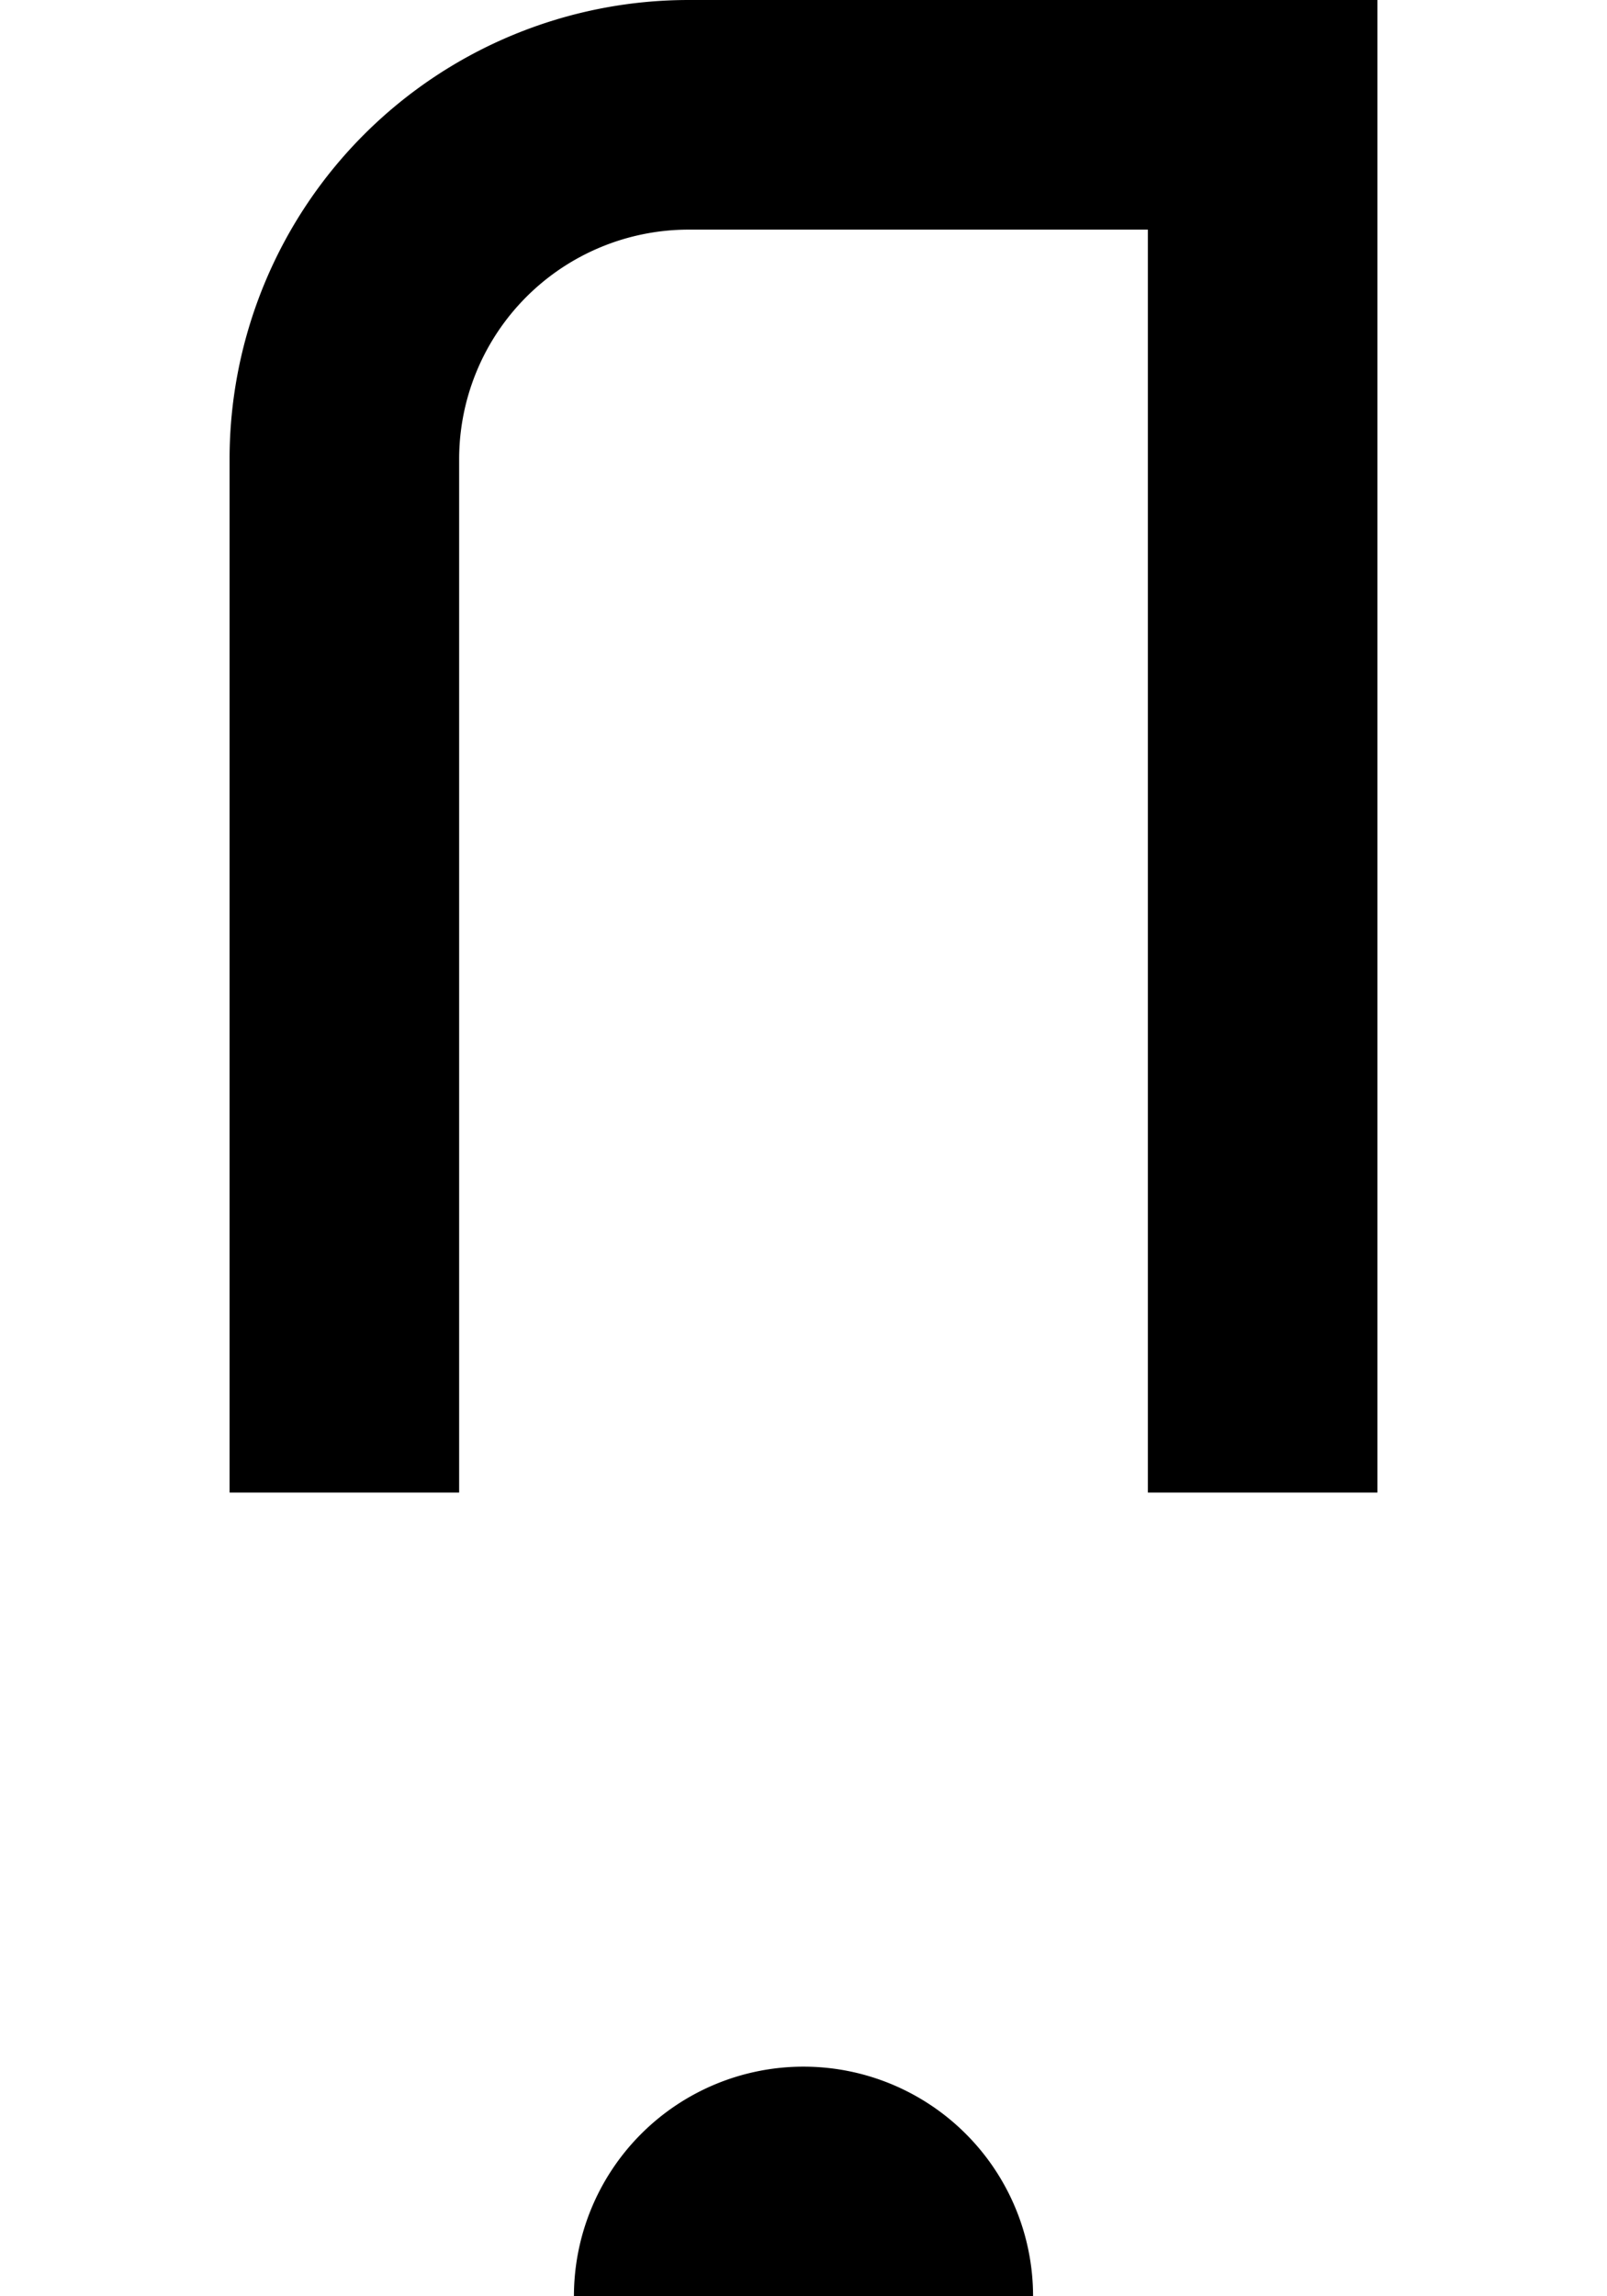 <?xml version="1.0" ?>
<svg xmlns="http://www.w3.org/2000/svg" xmlns:ev="http://www.w3.org/2001/xml-events" xmlns:xlink="http://www.w3.org/1999/xlink" baseProfile="full" height="800" version="1.1" viewBox="0 0 560 800" width="560">
	<defs/>
	<path d="M 120.0,520.0 L 120.0,160.0 A 120.0,120.0 0.0 0,1 240.0,40.0 L 440.0,40.0 L 440.0,520.0" fill="none" stroke="#000000" stroke-width="80.0"/>
	<path d="M 280.0,760.0 A 40.0,40.0 0.0 0,0 280.0,840.0 A 40.0,40.0 0.0 0,0 280.0,760.0" fill="none" stroke="#000000" stroke-width="80.0"/>
</svg>
